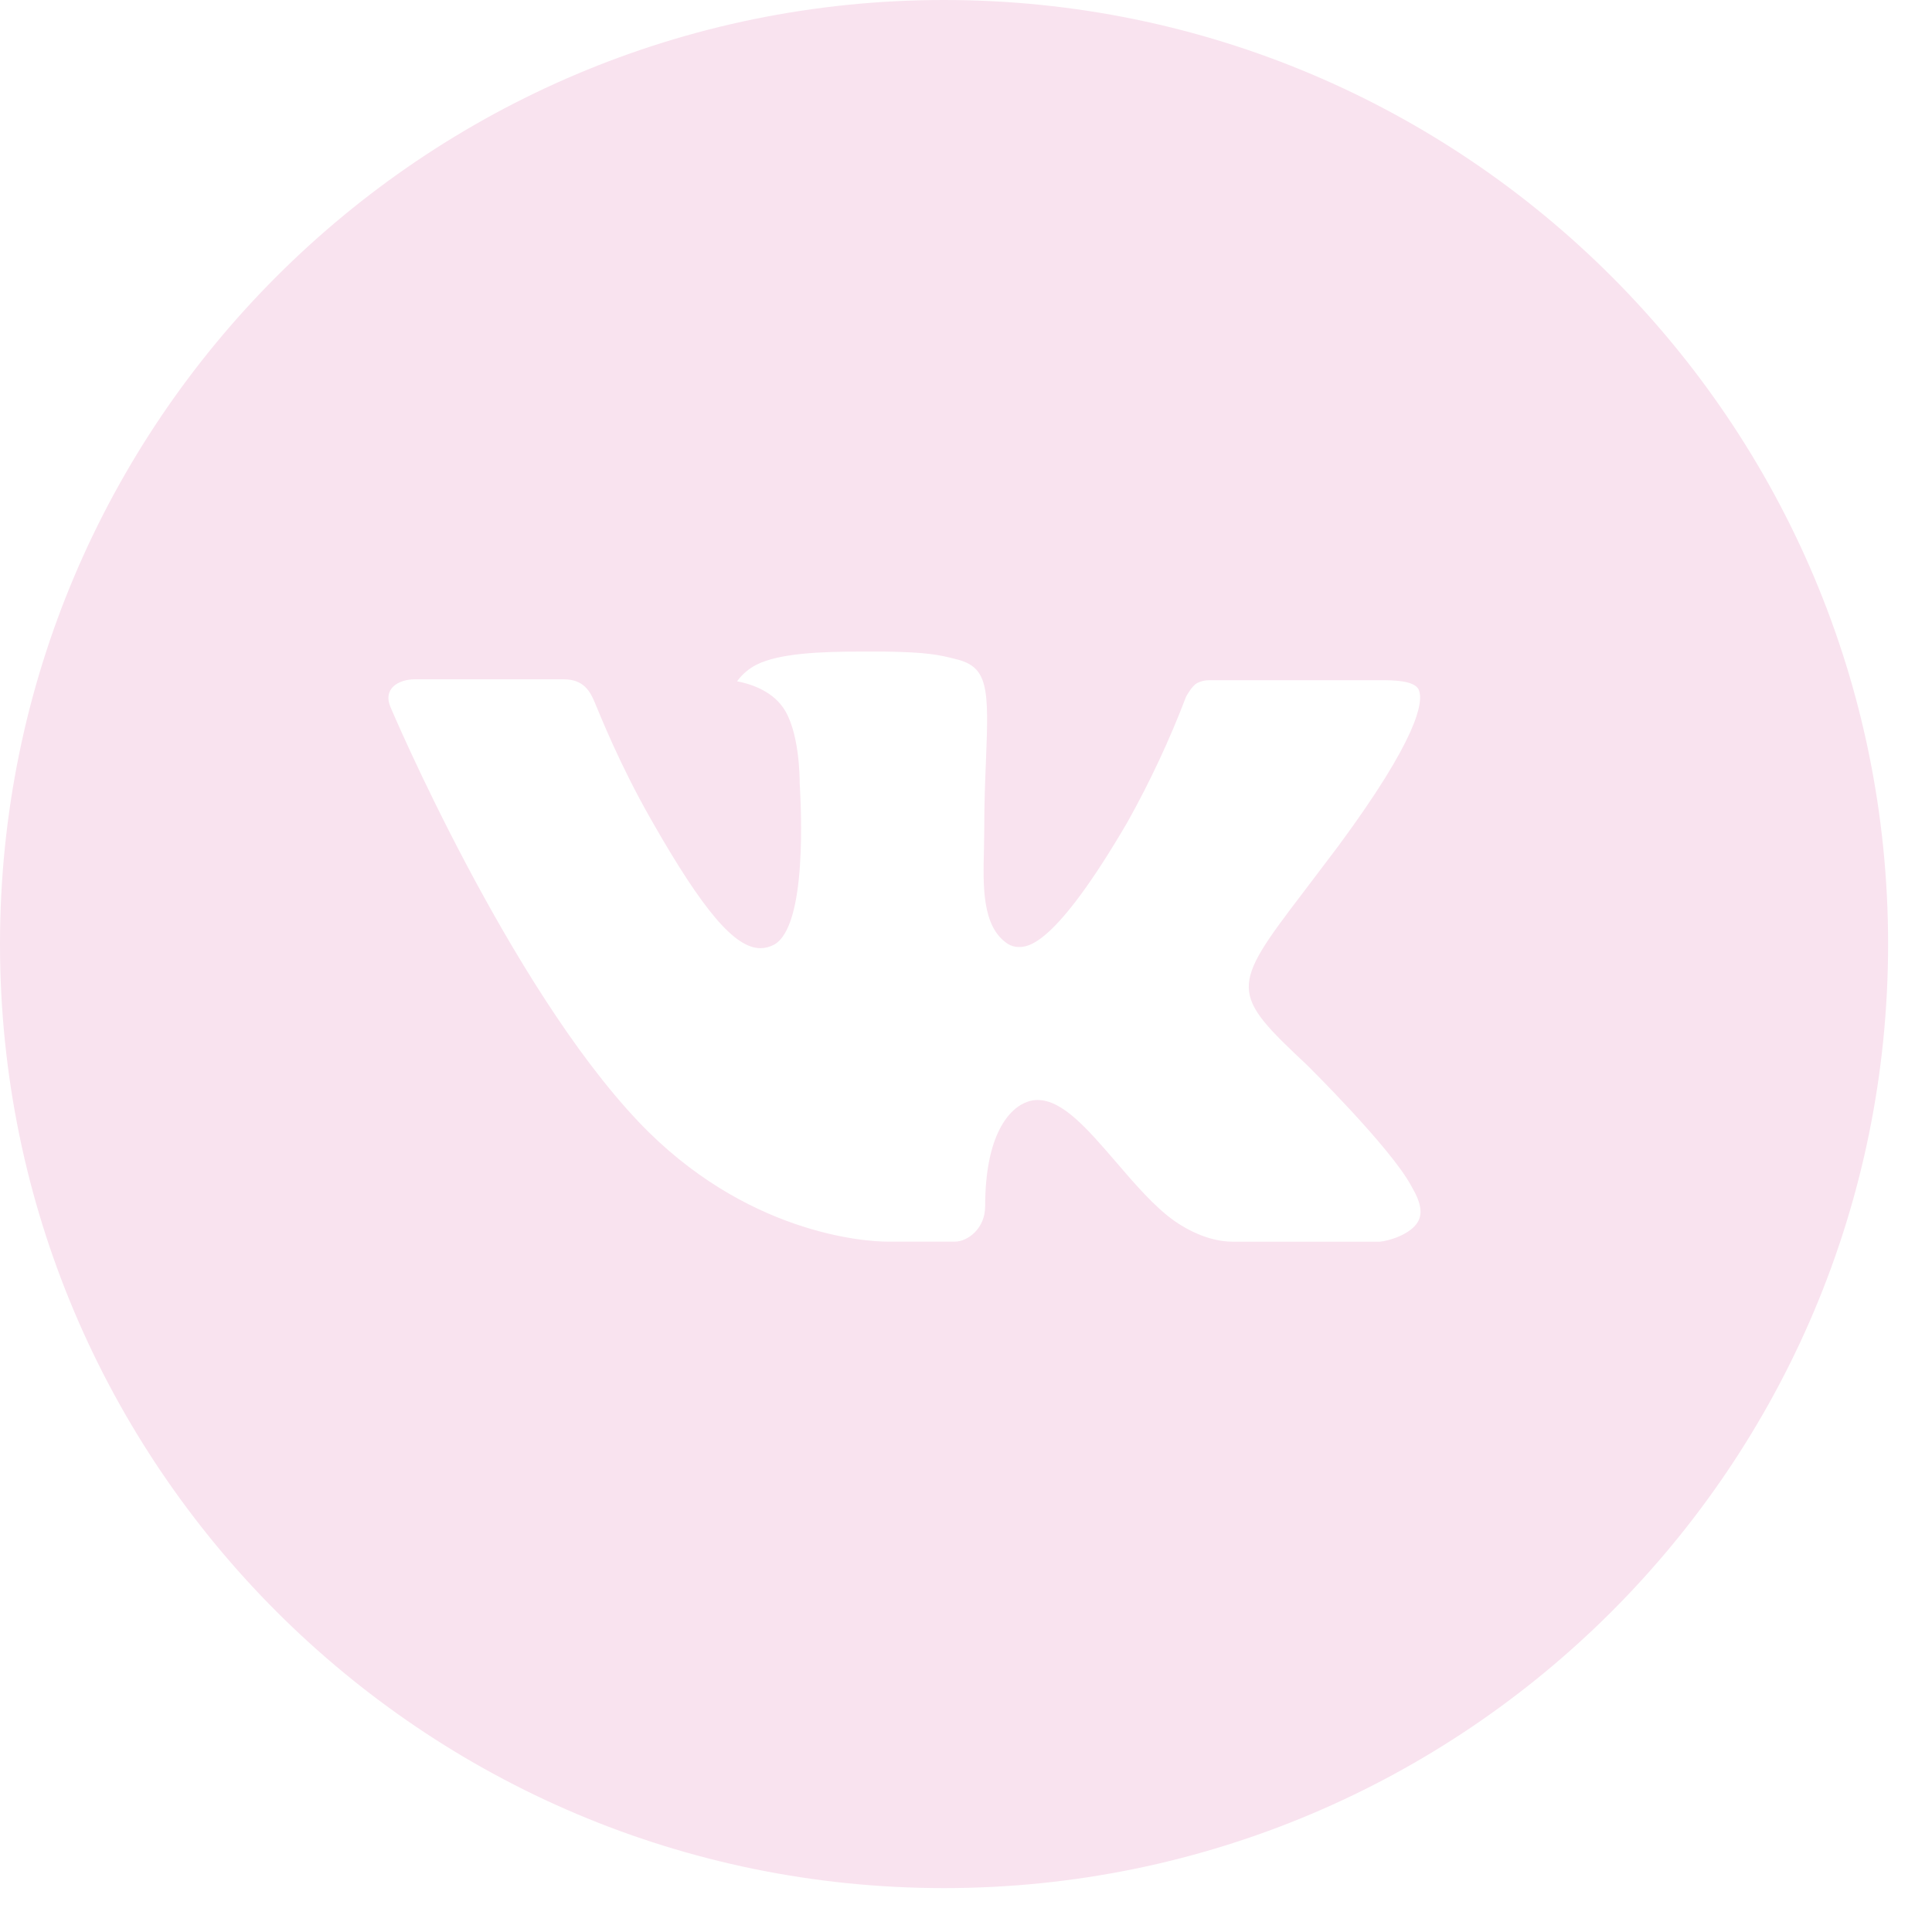 <svg width="36" height="36" viewBox="0 0 36 36" fill="none" xmlns="http://www.w3.org/2000/svg">
<path d="M17.591 0C7.876 0 0 7.876 0 17.591C0 27.306 7.876 35.182 17.591 35.182C27.306 35.182 35.182 27.306 35.182 17.591C35.182 7.876 27.306 0 17.591 0ZM24.356 19.847C24.356 19.847 25.912 21.382 26.295 22.095C26.306 22.11 26.311 22.124 26.315 22.132C26.471 22.394 26.507 22.597 26.43 22.749C26.302 23.002 25.862 23.127 25.712 23.137H22.963C22.773 23.137 22.373 23.088 21.89 22.755C21.518 22.494 21.151 22.067 20.794 21.651C20.261 21.032 19.799 20.497 19.334 20.497C19.274 20.497 19.216 20.506 19.159 20.525C18.808 20.638 18.357 21.14 18.357 22.478C18.357 22.896 18.027 23.136 17.794 23.136H16.535C16.107 23.136 13.873 22.985 11.894 20.898C9.472 18.342 7.291 13.215 7.273 13.168C7.135 12.836 7.419 12.658 7.729 12.658H10.505C10.875 12.658 10.996 12.883 11.08 13.083C11.179 13.316 11.542 14.241 12.138 15.282C13.103 16.979 13.695 17.668 14.17 17.668C14.259 17.667 14.346 17.644 14.425 17.602C15.044 17.257 14.928 15.049 14.901 14.591C14.901 14.505 14.899 13.604 14.582 13.171C14.355 12.858 13.968 12.739 13.734 12.695C13.829 12.564 13.954 12.458 14.098 12.385C14.524 12.172 15.289 12.141 16.05 12.141H16.473C17.298 12.152 17.51 12.206 17.809 12.281C18.414 12.425 18.427 12.816 18.373 14.152C18.357 14.531 18.34 14.96 18.34 15.465C18.34 15.575 18.335 15.693 18.335 15.817C18.317 16.497 18.294 17.268 18.775 17.585C18.837 17.625 18.91 17.646 18.983 17.646C19.15 17.646 19.652 17.646 21.012 15.313C21.431 14.562 21.796 13.782 22.102 12.979C22.13 12.931 22.21 12.785 22.306 12.728C22.376 12.692 22.454 12.674 22.533 12.675H25.796C26.152 12.675 26.395 12.728 26.441 12.865C26.522 13.083 26.427 13.748 24.937 15.766L24.272 16.644C22.921 18.414 22.921 18.503 24.356 19.847V19.847Z" fill="#F9E3EF"/>
</svg>
